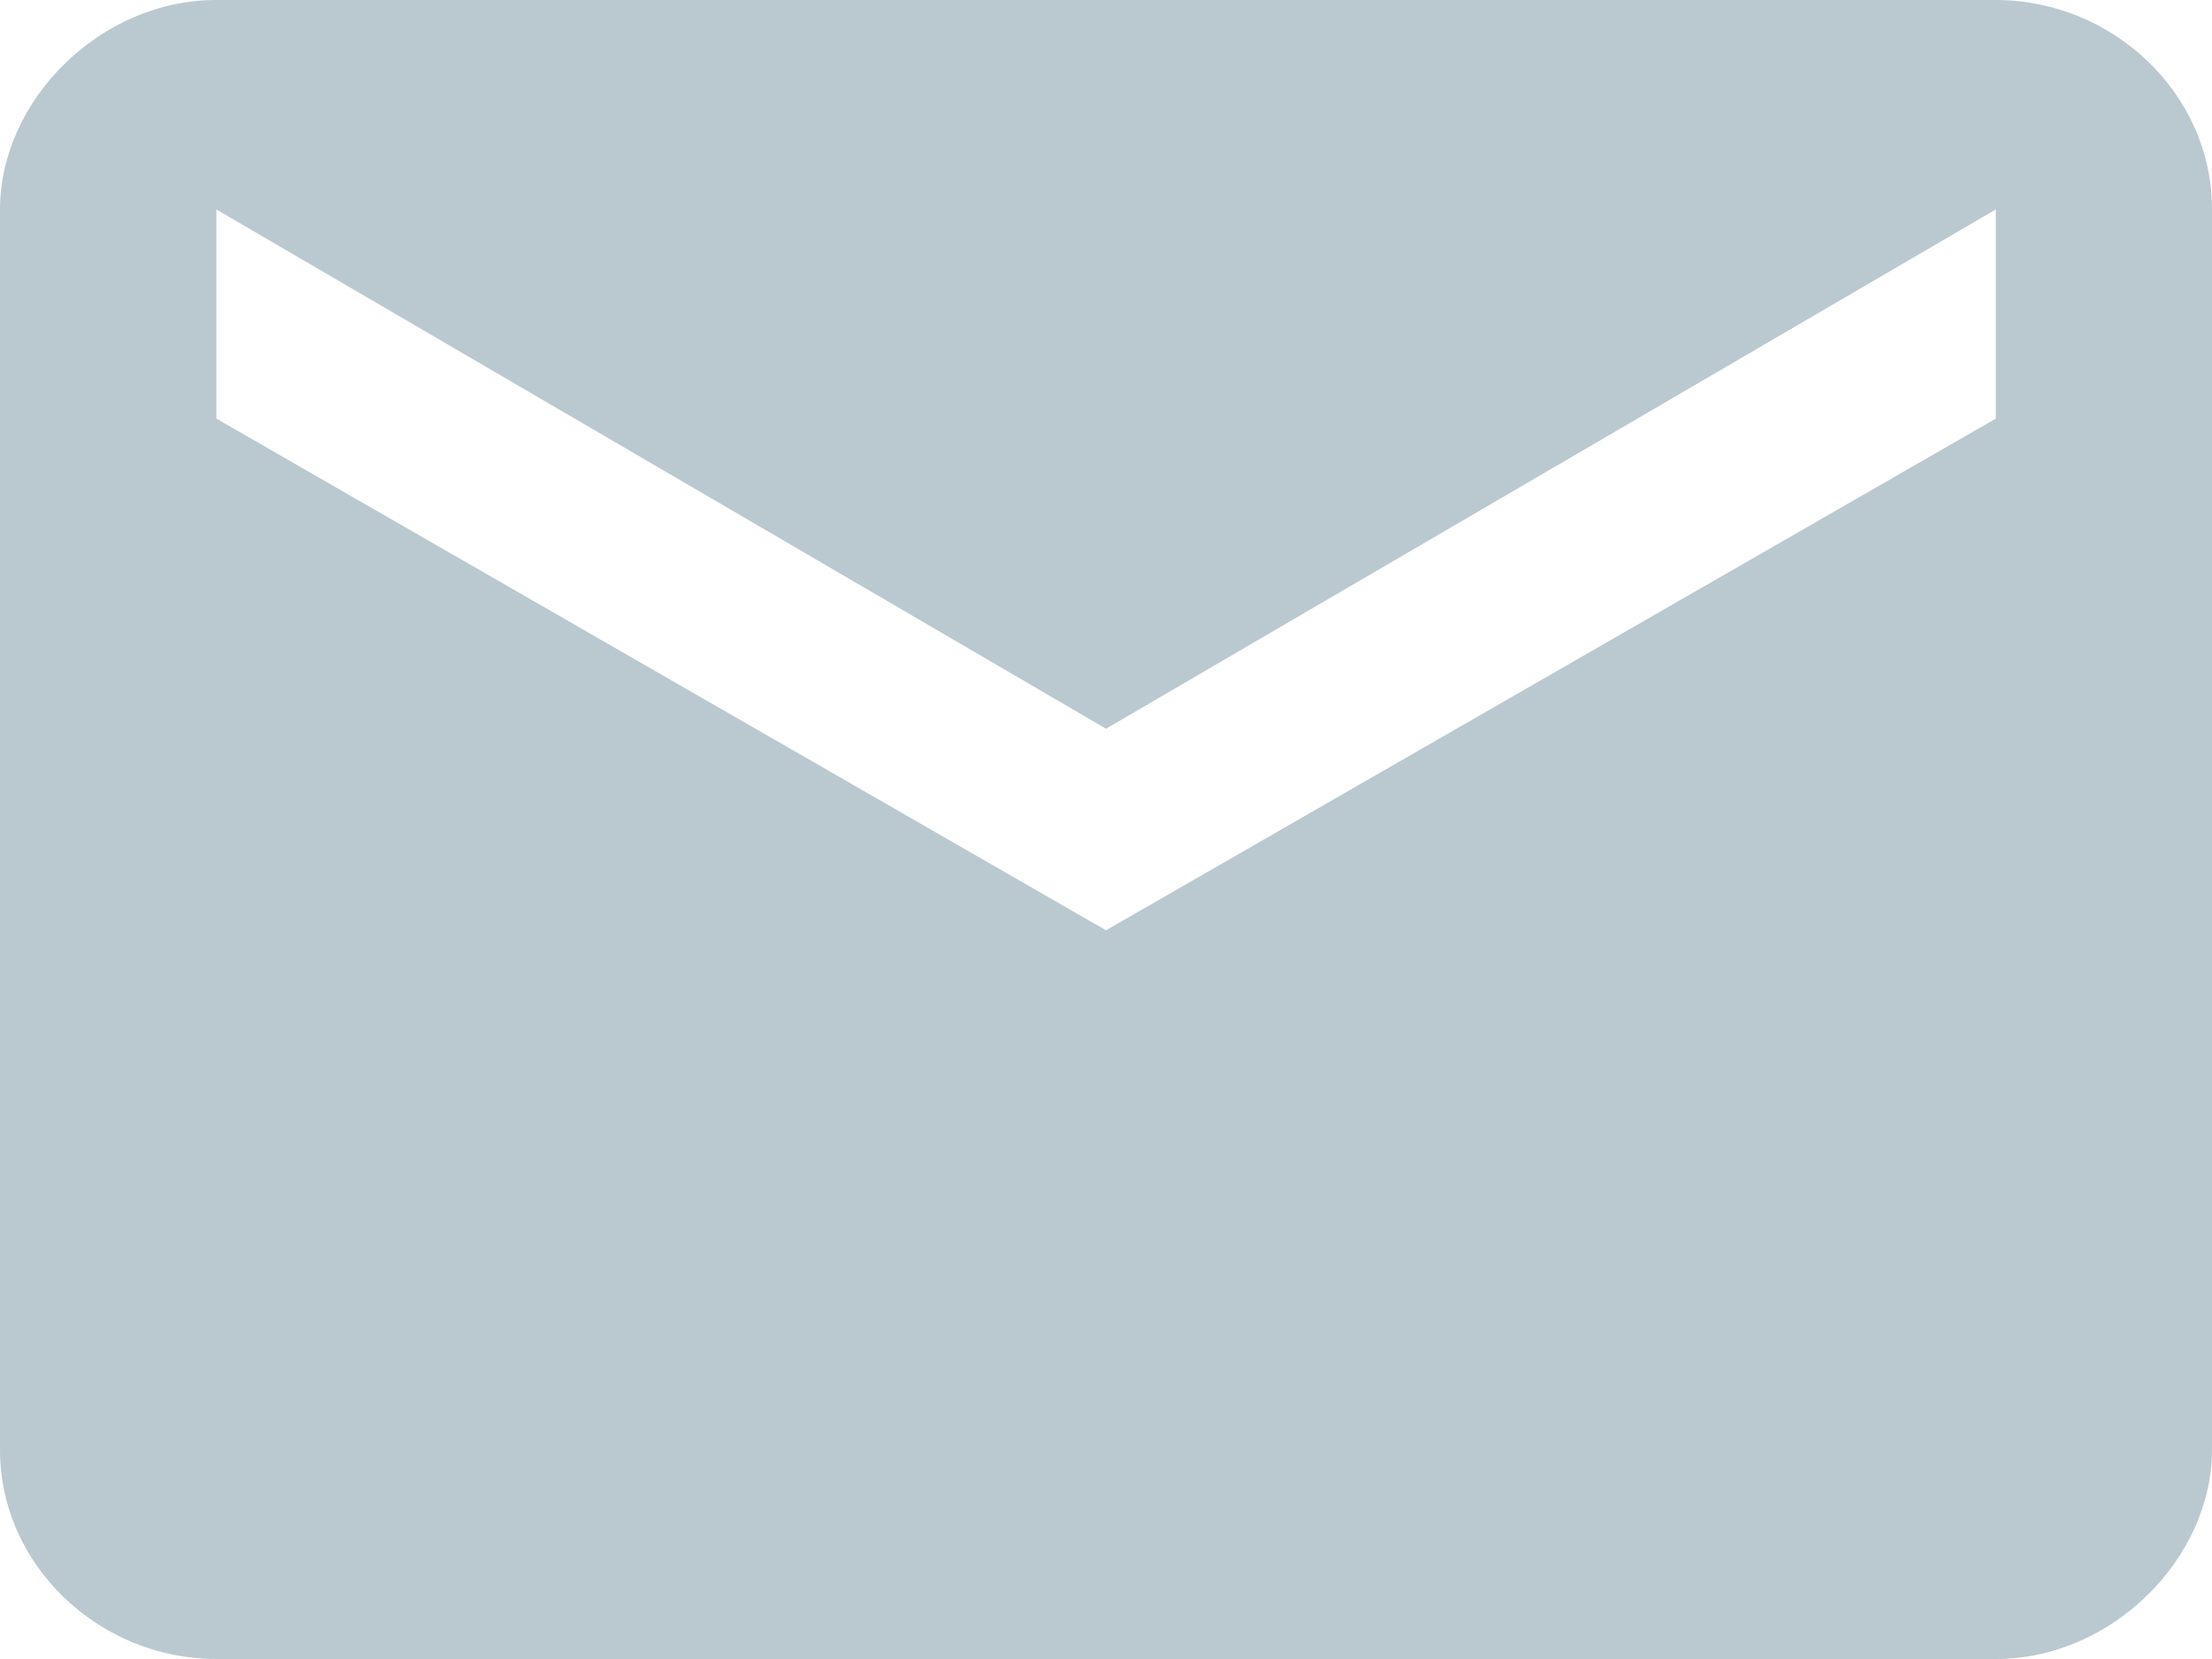 <svg width="16" height="12" viewBox="0 0 16 12" fill="none" xmlns="http://www.w3.org/2000/svg">
<path d="M14.436 3.028V1.515L8 5.271L1.565 1.515V3.028L8 6.729L14.436 3.028ZM14.436 0C15.278 0 16 0.673 16 1.514V10.486C16 11.271 15.278 12 14.436 12H1.564C0.722 12 0 11.327 0 10.486V1.514C0 0.729 0.722 0 1.564 0H14.436Z" fill="#BAC9CF"/>
</svg>
